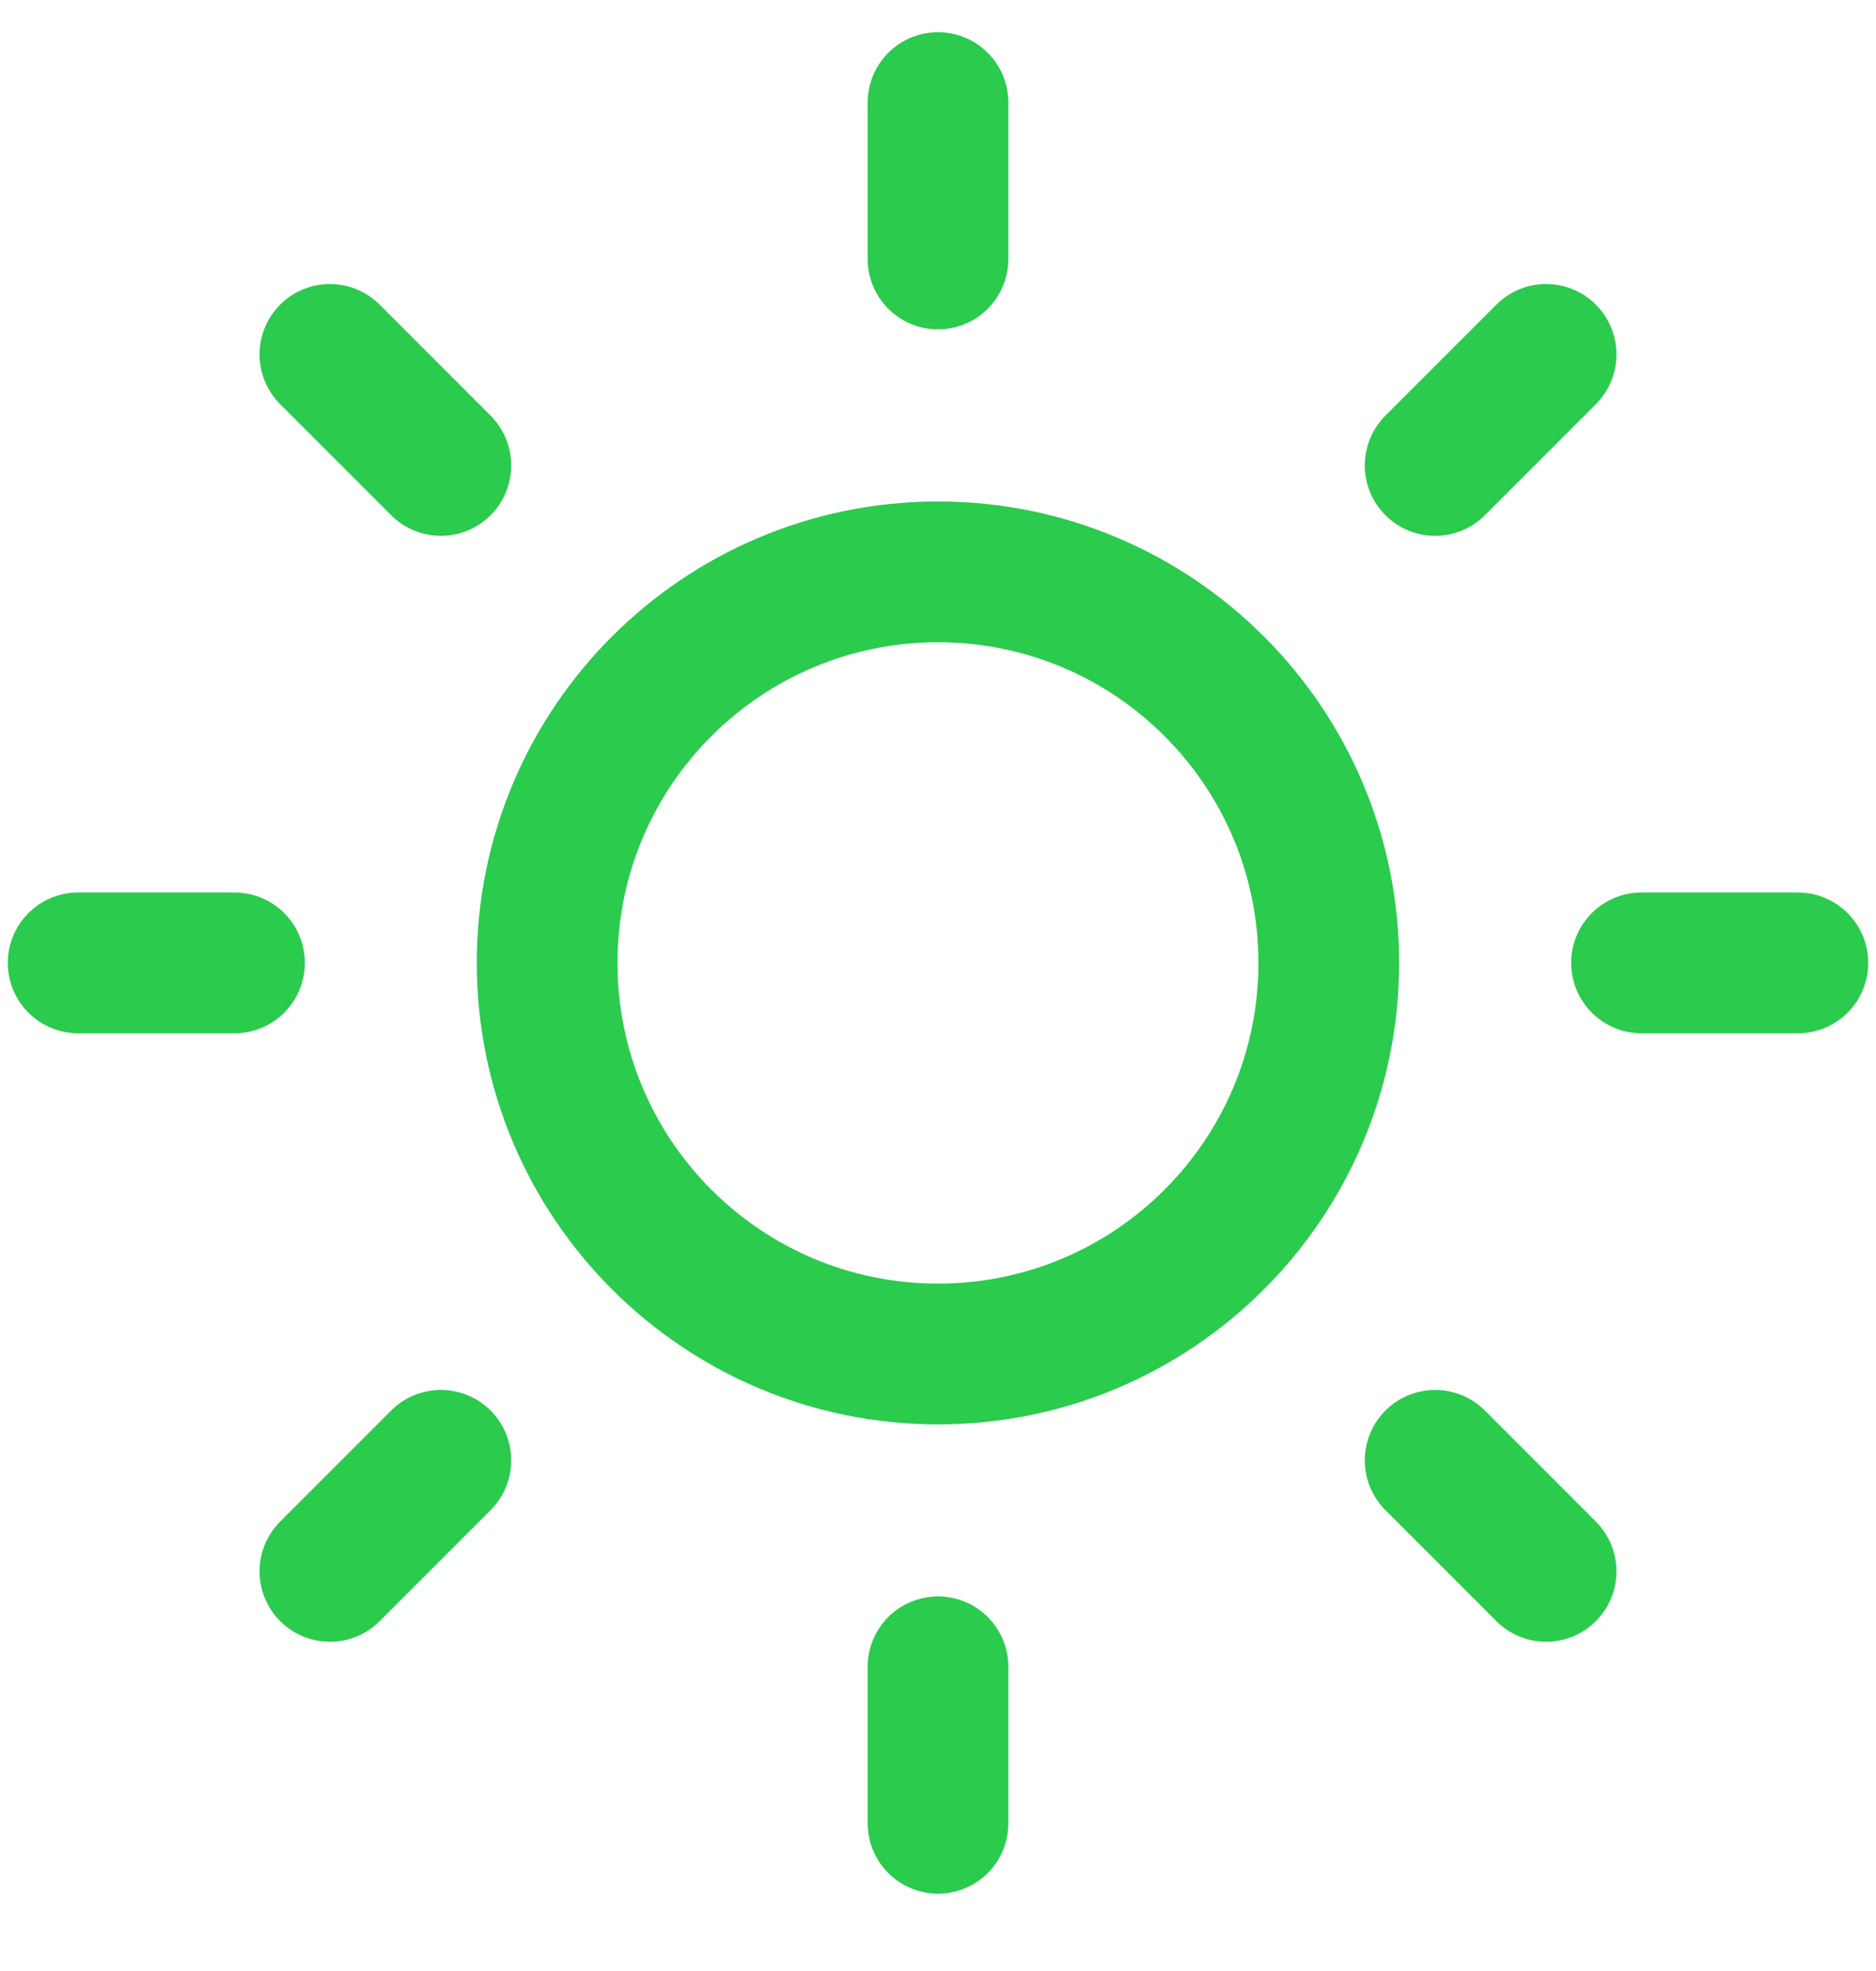 <svg width="20" height="21" viewBox="0 0 20 21" fill="none" xmlns="http://www.w3.org/2000/svg">
<g clip-path="url(#clip0_497_17325)">
<path d="M10 14.426C12.301 14.426 14.166 12.56 14.166 10.259C14.166 7.958 12.301 6.093 10 6.093C7.698 6.093 5.833 7.958 5.833 10.259C5.833 12.56 7.698 14.426 10 14.426Z" stroke="#2BCB4E" stroke-width="1.5" stroke-linecap="round" stroke-linejoin="round"/>
<path d="M10 1.093V2.759" stroke="#2BCB4E" stroke-width="1.5" stroke-linecap="round" stroke-linejoin="round"/>
<path d="M10 17.759V19.426" stroke="#2BCB4E" stroke-width="1.5" stroke-linecap="round" stroke-linejoin="round"/>
<path d="M3.517 3.776L4.7 4.959" stroke="#2BCB4E" stroke-width="1.5" stroke-linecap="round" stroke-linejoin="round"/>
<path d="M15.3 15.559L16.483 16.742" stroke="#2BCB4E" stroke-width="1.5" stroke-linecap="round" stroke-linejoin="round"/>
<path d="M0.833 10.259H2.5" stroke="#2BCB4E" stroke-width="1.5" stroke-linecap="round" stroke-linejoin="round"/>
<path d="M17.5 10.259H19.167" stroke="#2BCB4E" stroke-width="1.5" stroke-linecap="round" stroke-linejoin="round"/>
<path d="M3.517 16.742L4.7 15.559" stroke="#2BCB4E" stroke-width="1.5" stroke-linecap="round" stroke-linejoin="round"/>
<path d="M15.3 4.959L16.483 3.776" stroke="#2BCB4E" stroke-width="1.5" stroke-linecap="round" stroke-linejoin="round"/>
</g>
<defs>
<clipPath id="clip0_497_17325">
<rect width="20" height="20" fill="white" transform="translate(0 0.259)"/>
</clipPath>
</defs>
</svg>
